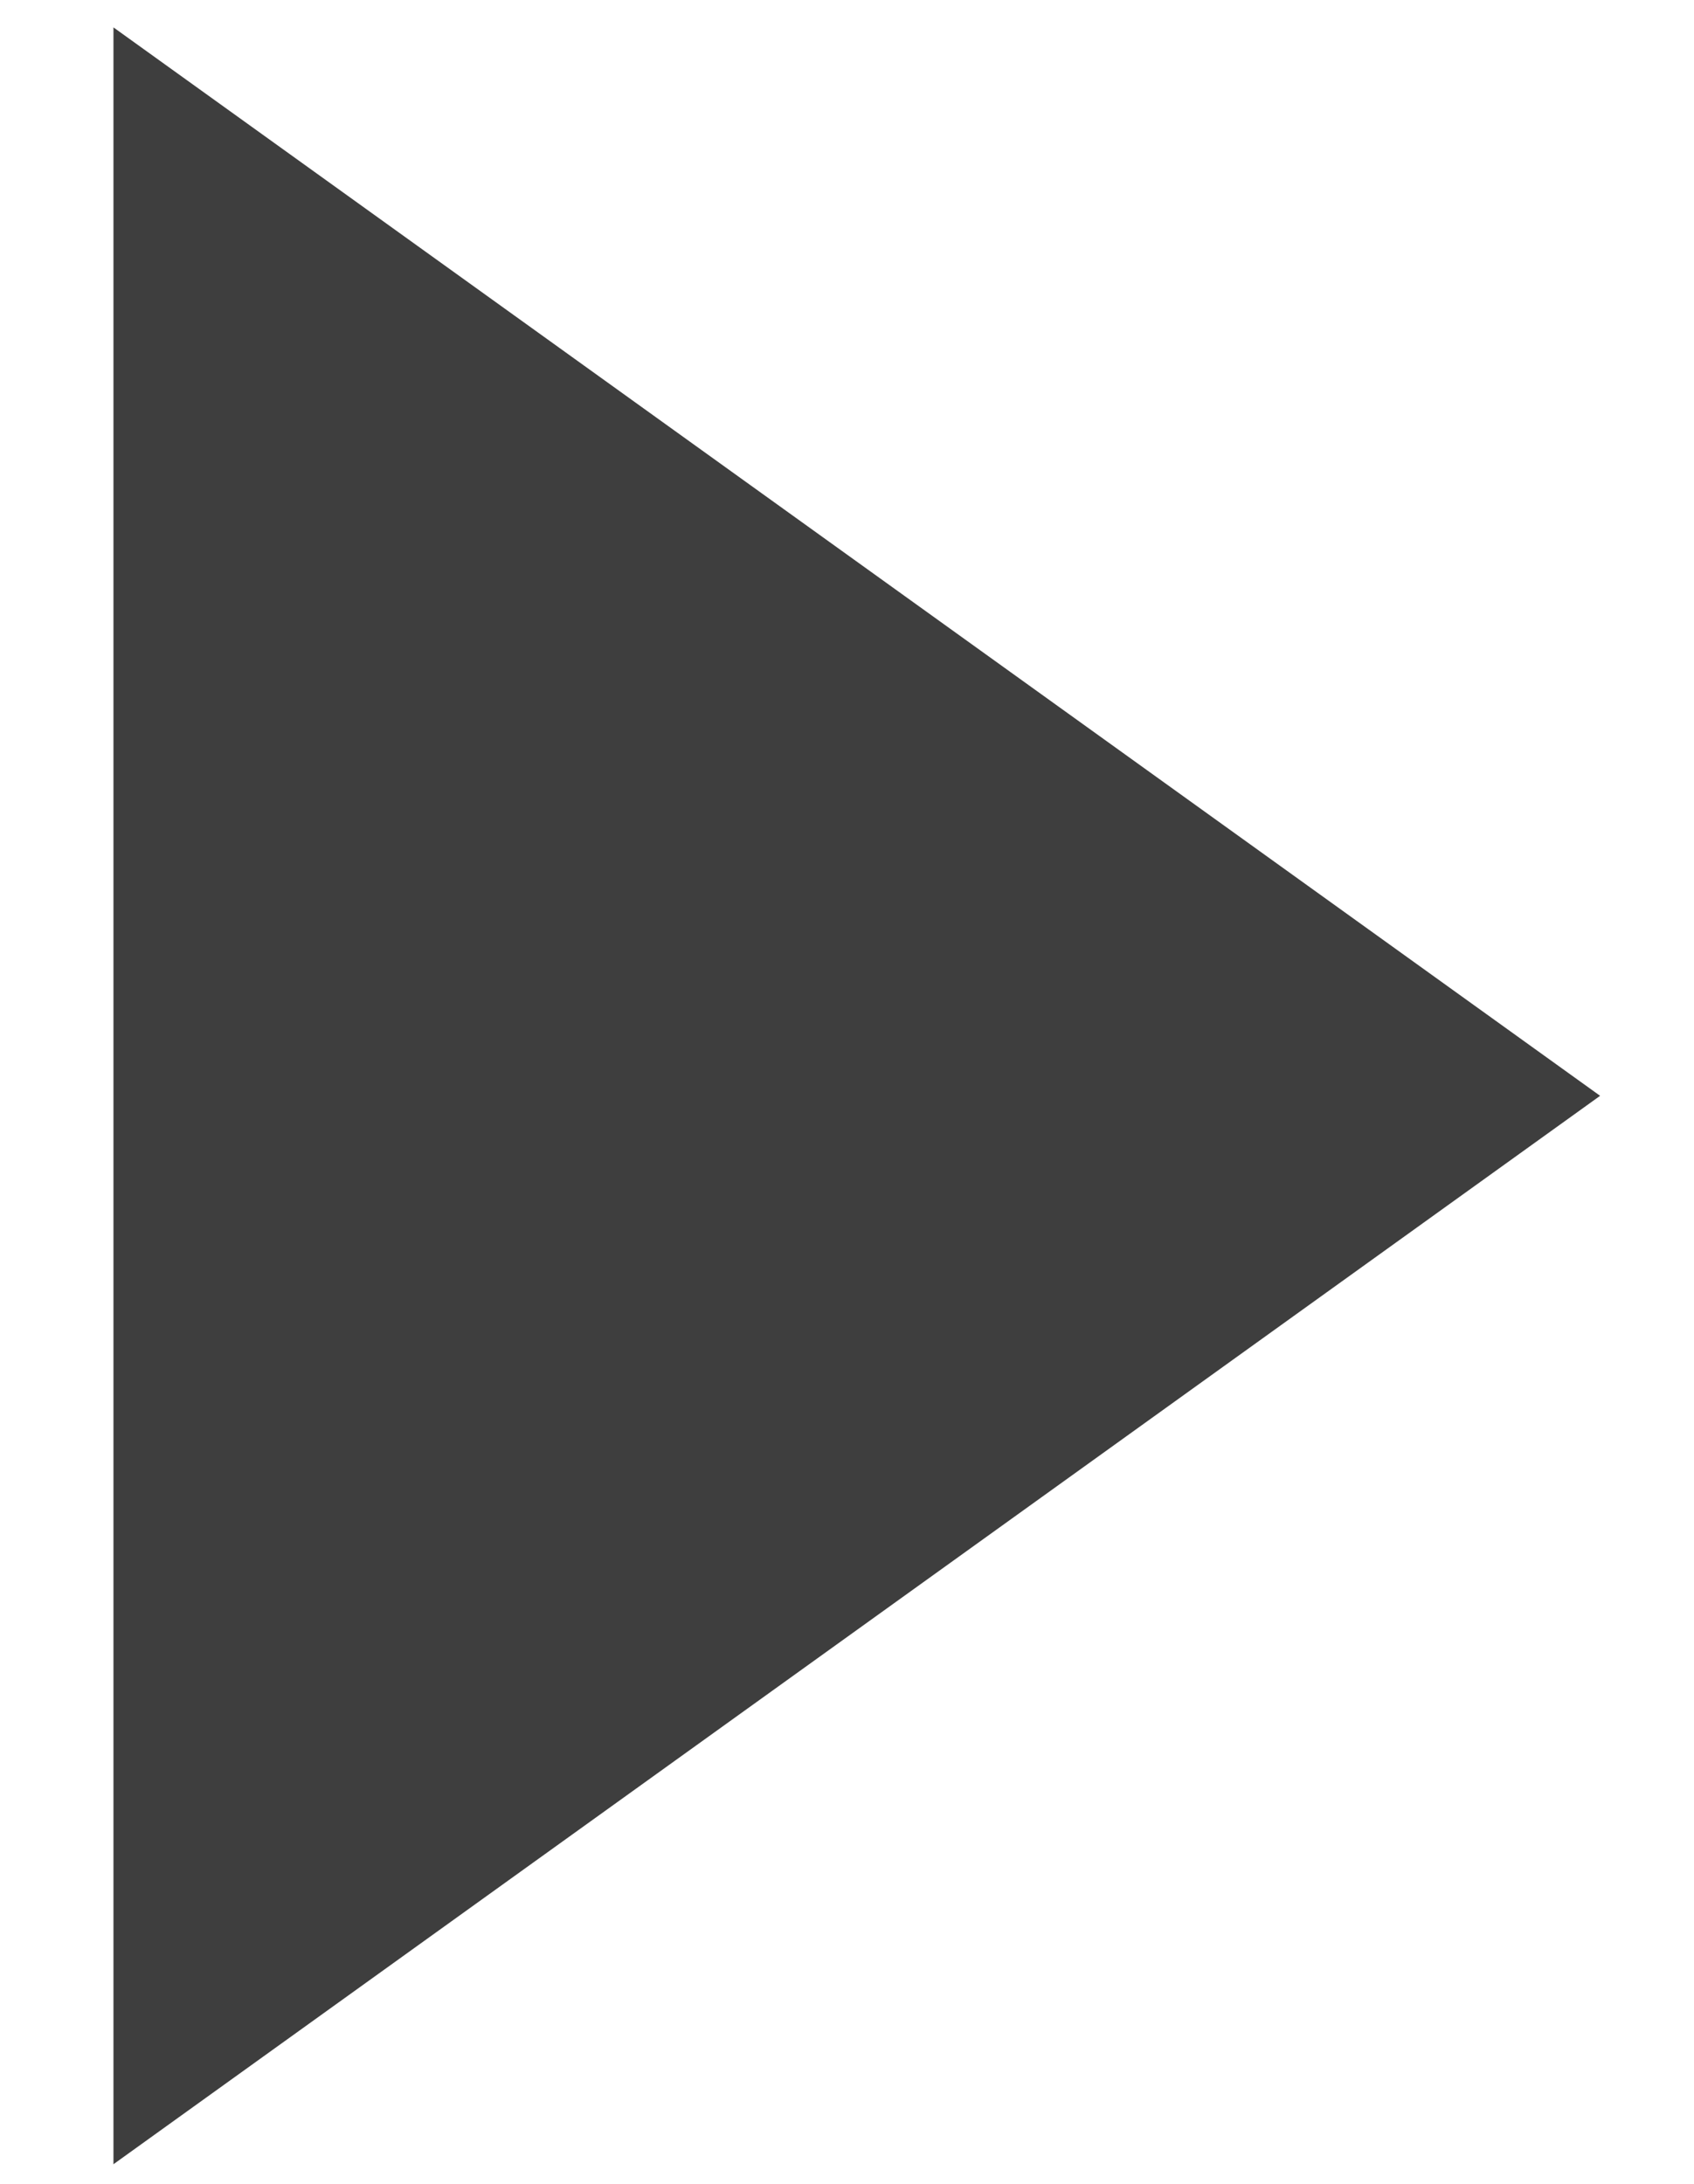 <?xml version="1.0" encoding="utf-8"?>
<!-- Generator: Adobe Illustrator 18.0.0, SVG Export Plug-In . SVG Version: 6.00 Build 0)  -->
<!DOCTYPE svg PUBLIC "-//W3C//DTD SVG 1.1//EN" "http://www.w3.org/Graphics/SVG/1.1/DTD/svg11.dtd">
<svg version="1.1" id="Layer_1" xmlns="http://www.w3.org/2000/svg" xmlns:xlink="http://www.w3.org/1999/xlink" x="0px" y="0px"
	 viewBox="0 0 43.3 55.8" enable-background="new 0 0 43.3 55.8" xml:space="preserve">
<polygon fill-rule="evenodd" clip-rule="evenodd" fill="#3E3E3E" points="40.9,28 2.9,55.3 2.9,0.7 "/>
</svg>

